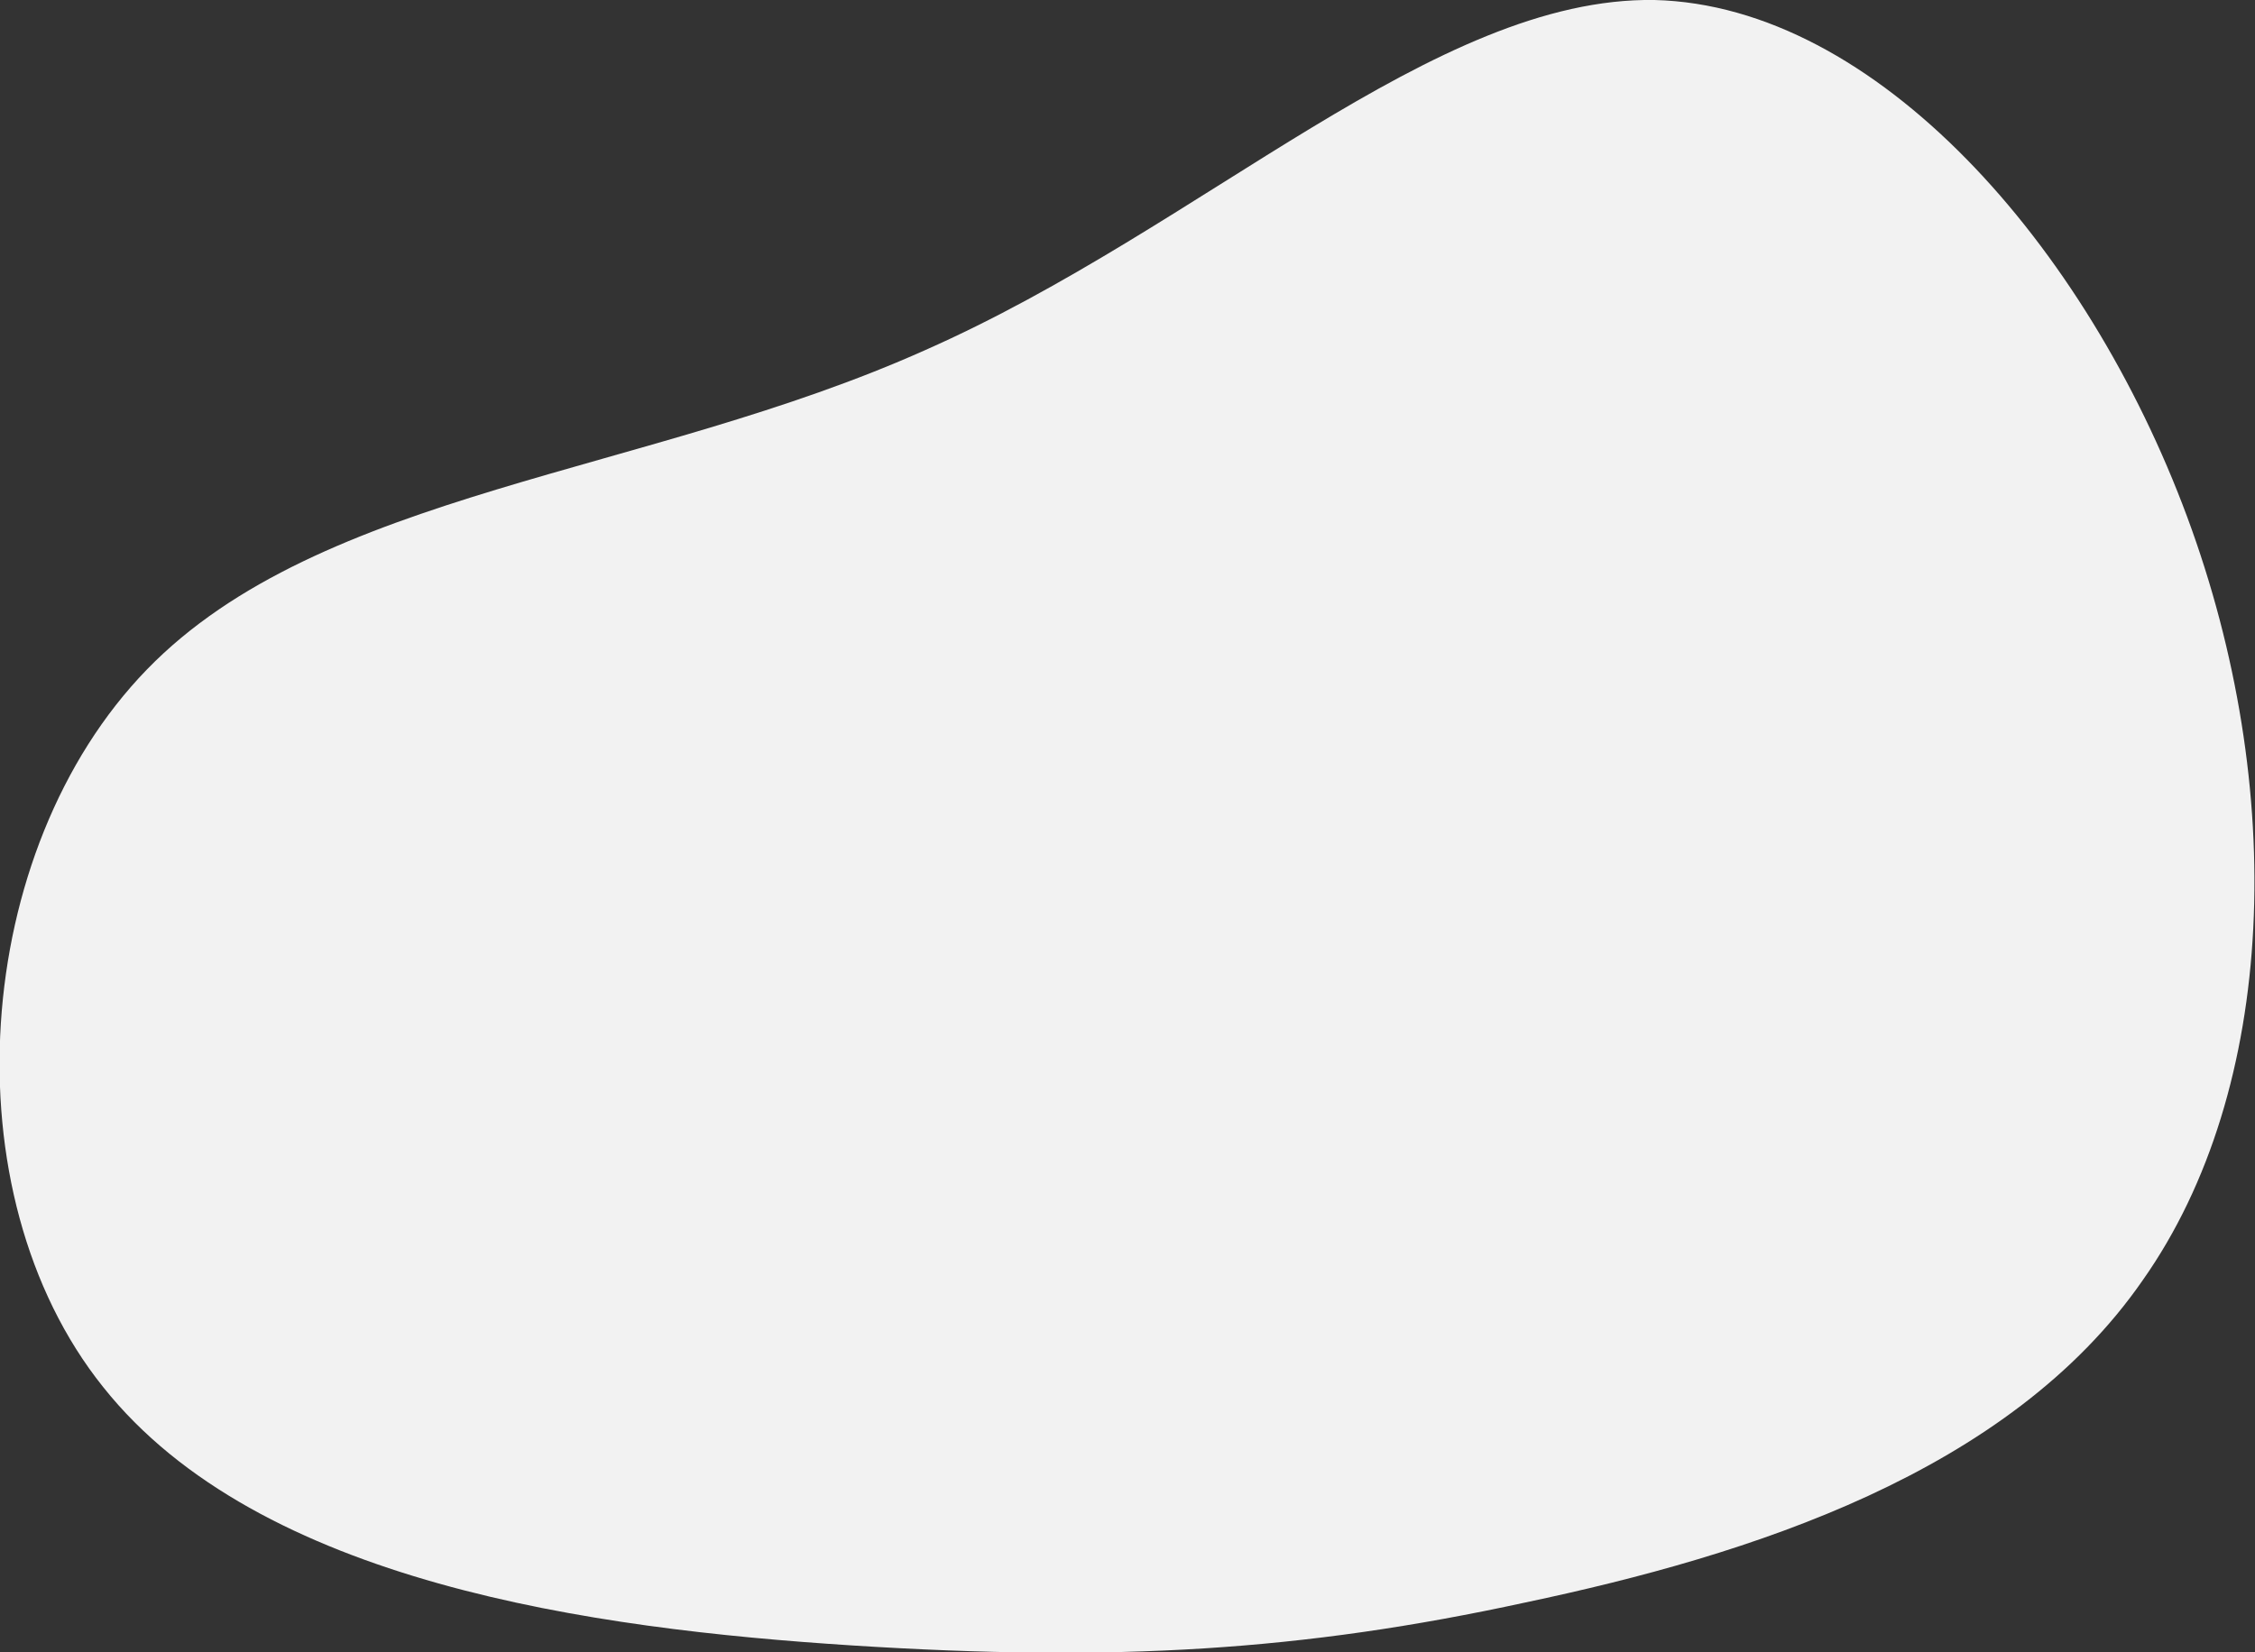 <svg width="382" height="280" viewBox="0 0 382 280" fill="none" xmlns="http://www.w3.org/2000/svg">
<rect x="0" y="0" width="382" height="280" fill="#333333" stroke="none"/>
<g clip-path="url(#clip0)">
<path d="M17.481 235.04C-8.916 202.085 -4.81 144.061 24.873 113.46C54.321 83.094 109.462 80.505 156.742 59.319C203.906 38.487 242.974 -0.588 280.282 0C317.825 0.942 353.491 41.665 370.503 87.566C387.515 133.468 385.872 184.431 362.994 216.915C340.351 249.635 296.355 263.523 258.461 271.526C220.566 279.765 188.889 281.648 144.424 278.823C100.311 275.999 43.879 268.231 17.481 235.04Z" fill="#F2F2F2"/>
</g>
<defs>
<clipPath id="clip0">
<rect width="382" height="280" fill="white"/>
</clipPath>
</defs>
</svg>
